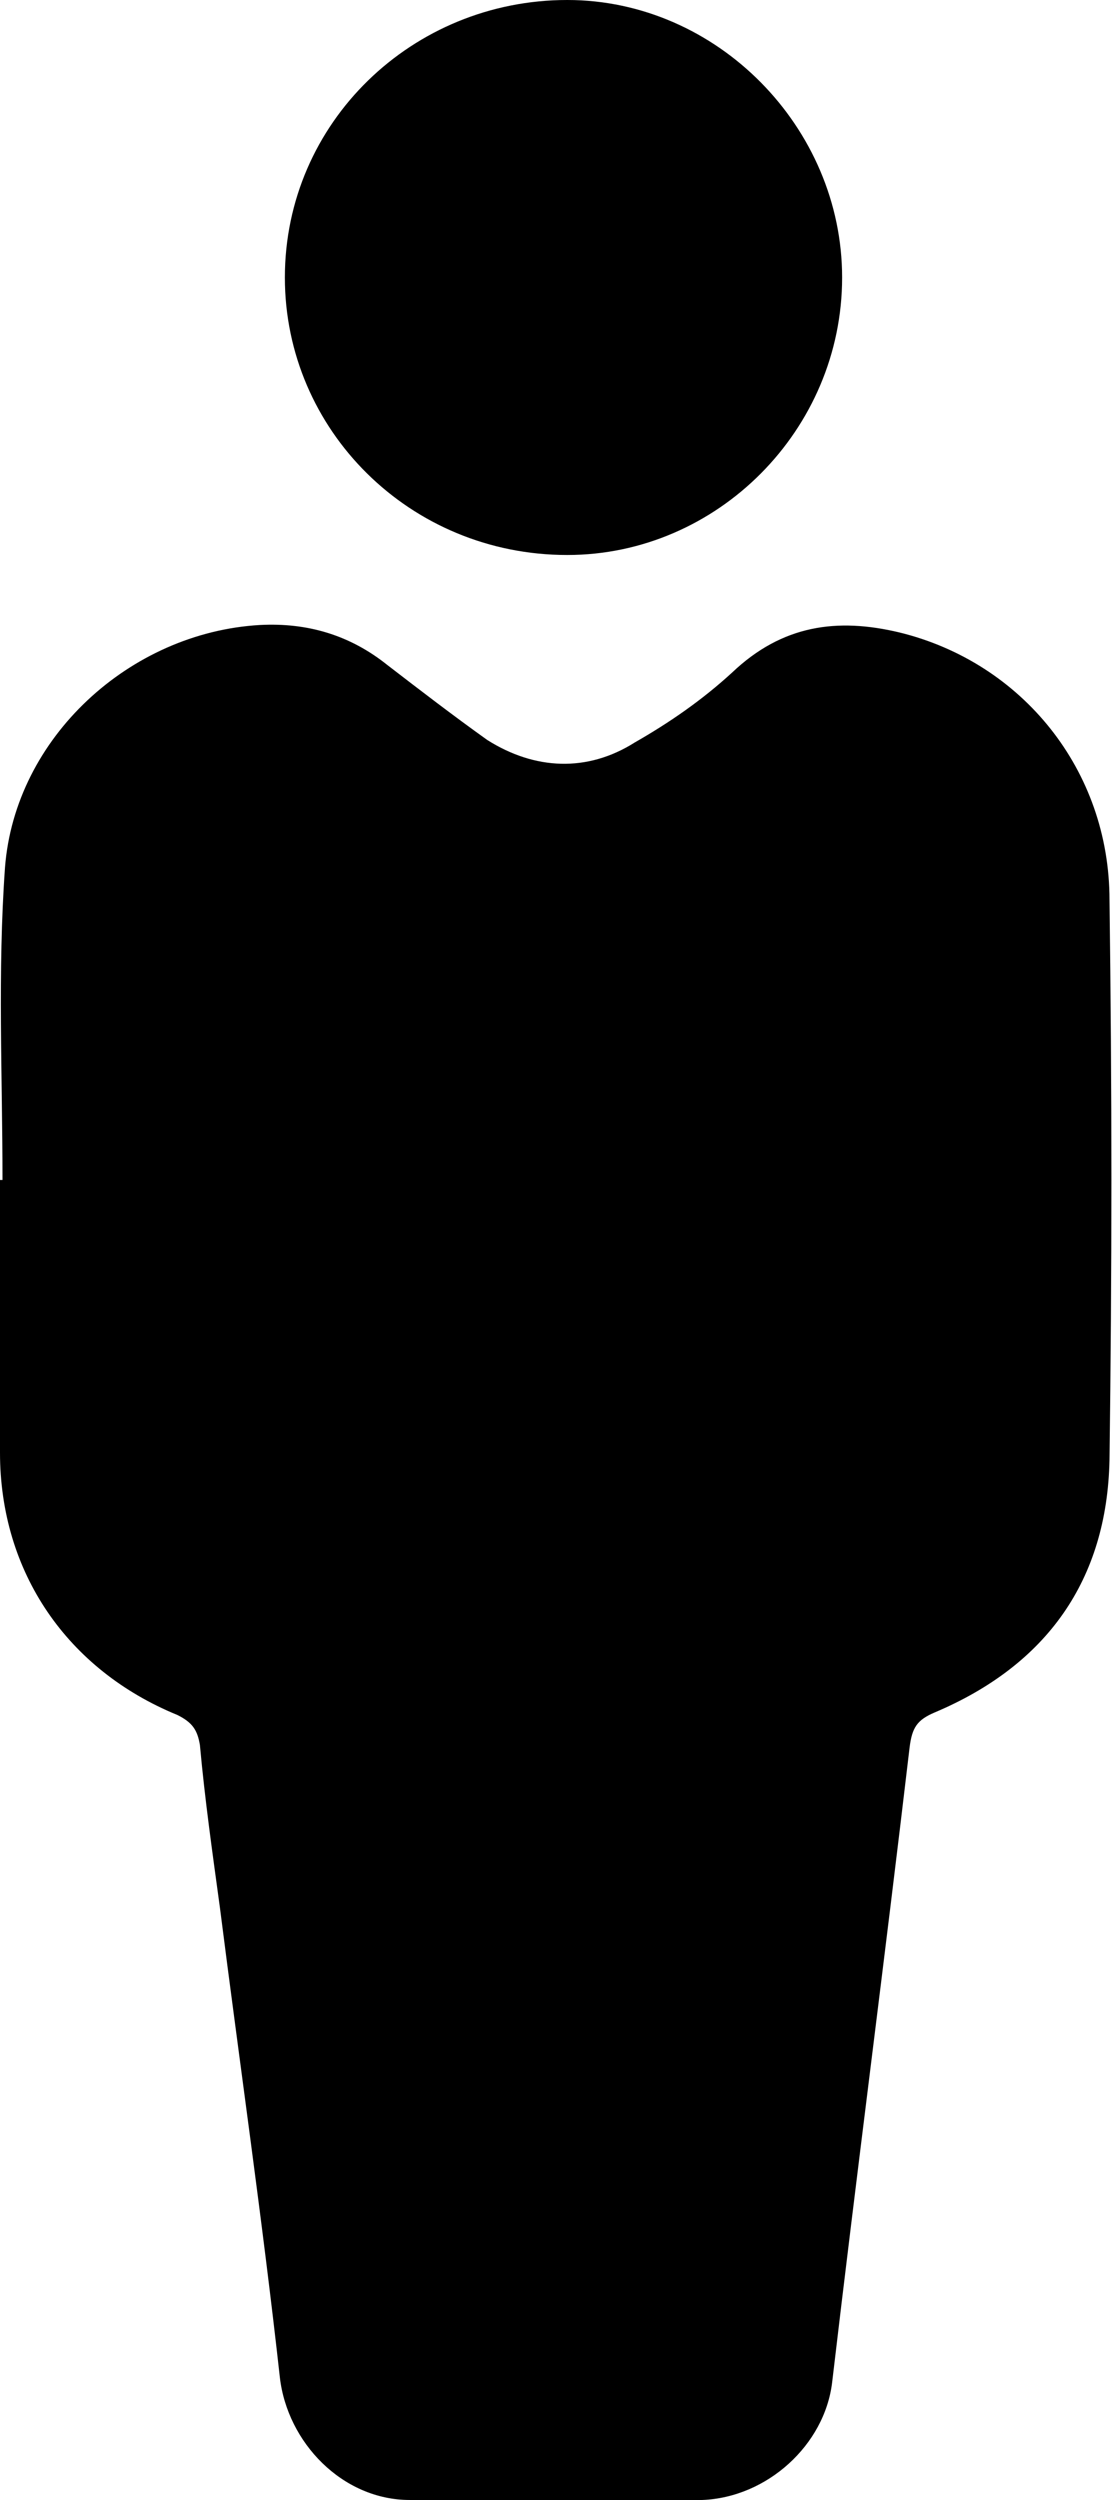 <?xml version="1.0" encoding="utf-8"?>
<!-- Generator: Adobe Illustrator 22.0.1, SVG Export Plug-In . SVG Version: 6.00 Build 0)  -->
<svg version="1.1" id="图层_1" xmlns="http://www.w3.org/2000/svg" xmlns:xlink="http://www.w3.org/1999/xlink" x="0px" y="0px"
	 viewBox="0 0 44.5 100" style="enable-background:new 0 0 44.5 100;" xml:space="preserve">
<g>
	<path d="M0.1,47.2c0-4.2-0.2-8.3,0.1-12.5c0.4-5.2,5-9.4,10.2-9.7c1.9-0.1,3.6,0.4,5.1,1.6c1.3,1,2.6,2,4,3c1.9,1.2,4,1.3,5.9,0.1
		c1.4-0.8,2.7-1.7,3.9-2.8c2-1.9,4.2-2.2,6.7-1.6c4.9,1.2,8.4,5.5,8.4,10.7c0.1,7.5,0.1,14.9,0,22.4c-0.1,4.8-2.5,8.2-7,10.1
		c-0.7,0.3-0.9,0.6-1,1.4c-1,8.5-2.1,16.9-3.1,25.4c-0.3,2.5-2.6,4.6-5.2,4.7c-3.9,0.1-7.8,0.1-11.7,0c-2.7,0-4.9-2.3-5.2-4.9
		c-0.7-6.3-1.6-12.5-2.4-18.8c-0.3-2.2-0.6-4.3-0.8-6.5c-0.1-0.6-0.3-0.9-0.9-1.2C2.7,66.8,0,62.9,0,58.1c0-3.6,0-7.3,0-10.9
		C0,47.2,0.1,47.2,0.1,47.2z"/>
	<path d="M11.4,11.1C11.4,4.9,16.5,0,22.7,0c6,0,11,5.1,11,11.1c0,6.1-5,11.1-11,11.1C16.4,22.2,11.4,17.2,11.4,11.1z"/>
</g>
</svg>
